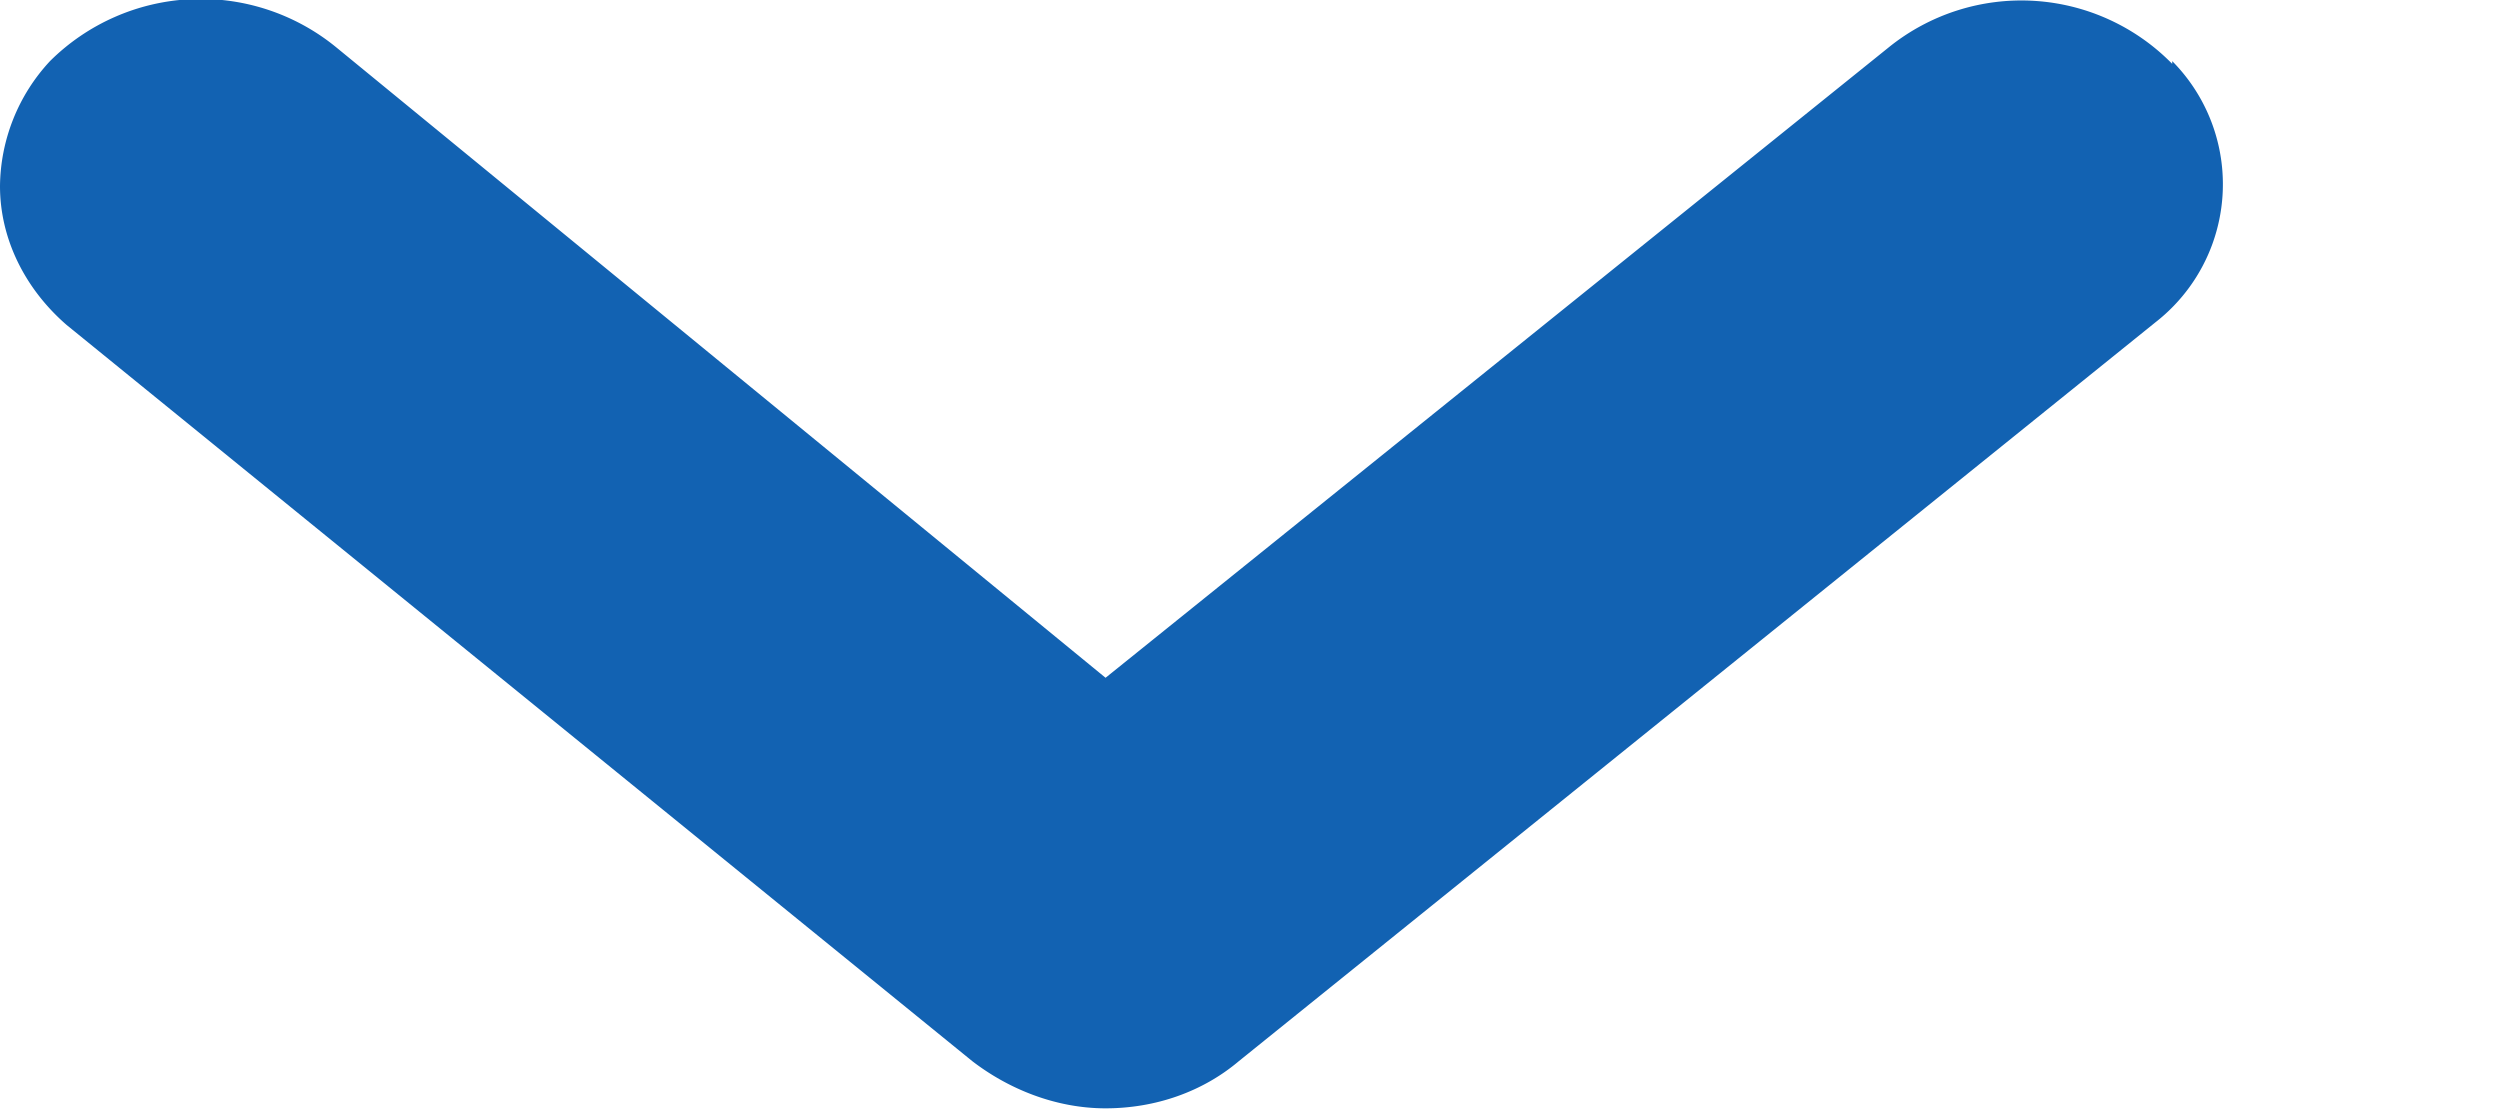 <svg xmlns="http://www.w3.org/2000/svg" width="9" height="4" viewBox="0 0 9 4"><path fill="#1262b2" d="M7.82.23A.76.76 0 0 0 6.8.17L3.98 2.44 1.21.17A.77.77 0 0 0 .18.22.67.67 0 0 0 0 .67c0 .19.09.37.24.5L3.5 3.82c.13.1.3.17.48.17s.35-.06.48-.17l3.3-2.66a.63.63 0 0 0 .06-.94z"/></svg>